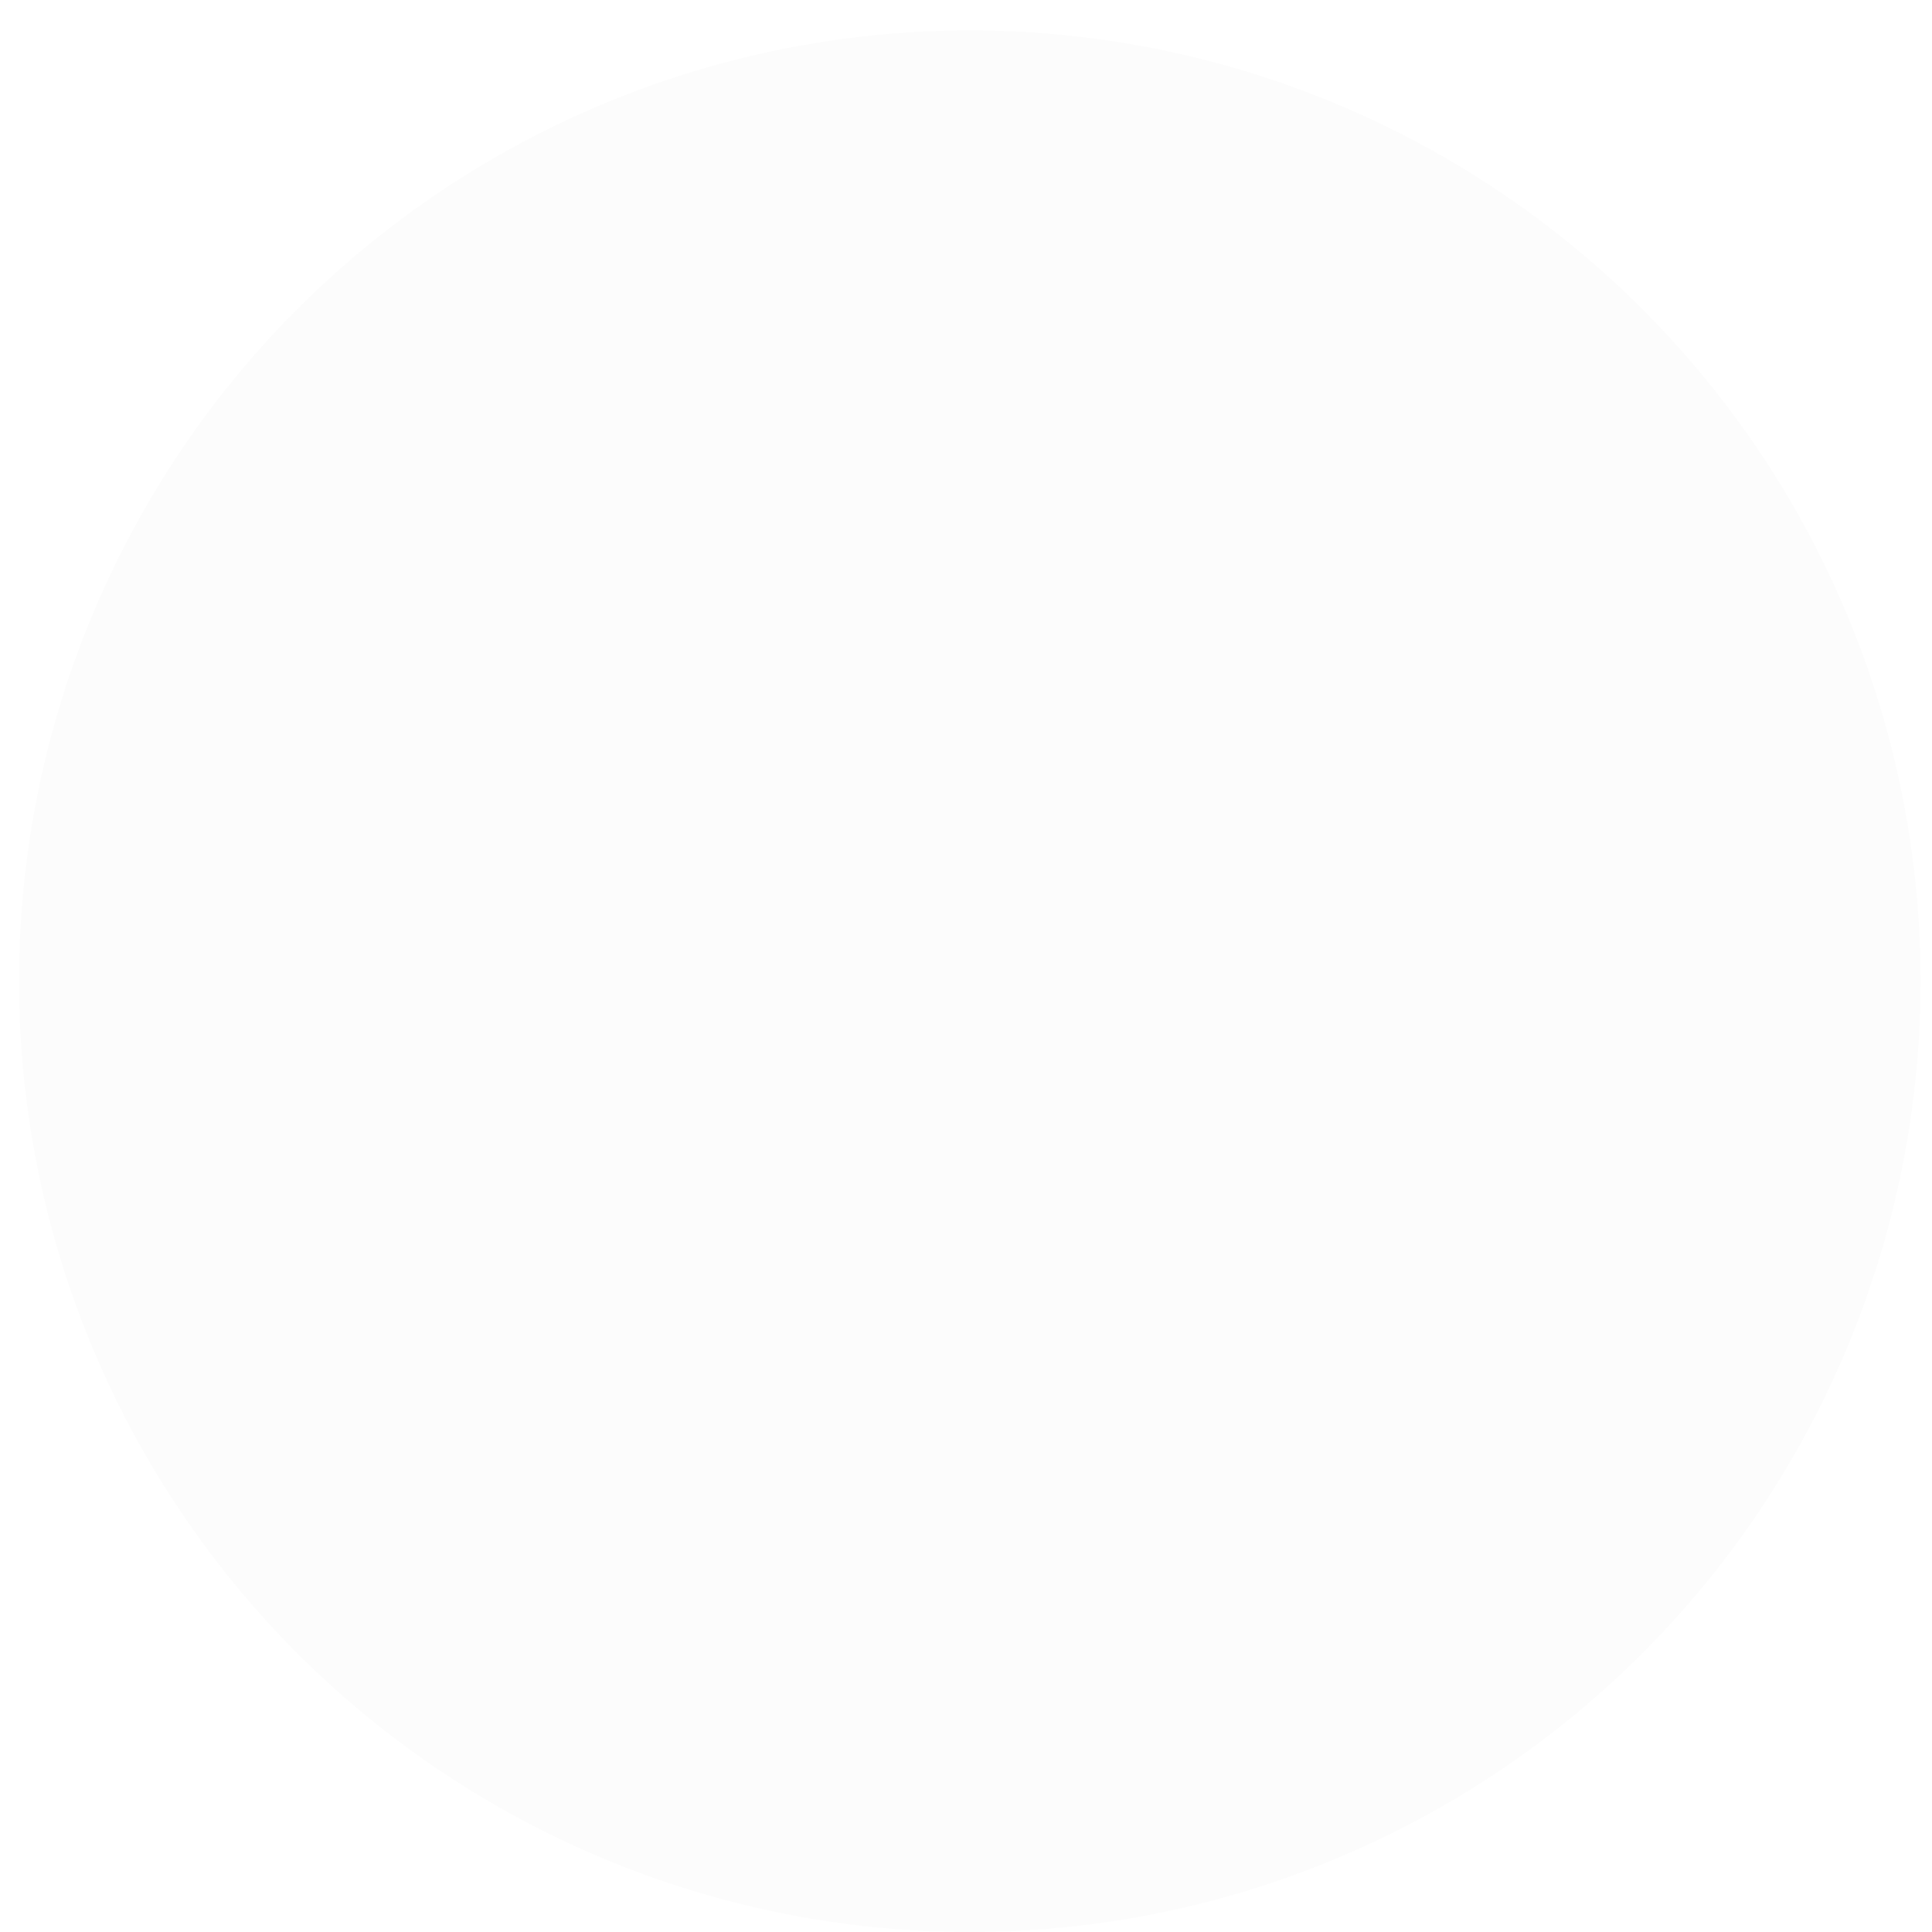 <svg viewBox="0 0 508 508" fill="none" xmlns="http://www.w3.org/2000/svg">
  <g filter="url(#filter0_di_71_2)">
    <circle cx="254" cy="250" r="250" fill="#FCFCFC" />
  </g>
  <defs>
    <filter id="filter0_di_71_2" x="0" y="0" width="508" height="508" filterUnits="userSpaceOnUse"
      color-interpolation-filters="sRGB">
      <feFlood flood-opacity="0" result="BackgroundImageFix" />
      <feColorMatrix in="SourceAlpha" type="matrix" values="0 0 0 0 0 0 0 0 0 0 0 0 0 0 0 0 0 0 127 0"
        result="hardAlpha" />
      <feOffset dy="4" />
      <feGaussianBlur stdDeviation="2" />
      <feComposite in2="hardAlpha" operator="out" />
      <feColorMatrix type="matrix" values="0 0 0 0 0.625 0 0 0 0 0.625 0 0 0 0 0.625 0 0 0 0.25 0" />
      <feBlend mode="normal" in2="BackgroundImageFix" result="effect1_dropShadow_71_2" />
      <feBlend mode="normal" in="SourceGraphic" in2="effect1_dropShadow_71_2" result="shape" />
      <feColorMatrix in="SourceAlpha" type="matrix" values="0 0 0 0 0 0 0 0 0 0 0 0 0 0 0 0 0 0 127 0"
        result="hardAlpha" />
      <feOffset dx="1" dy="4" />
      <feGaussianBlur stdDeviation="2" />
      <feComposite in2="hardAlpha" operator="arithmetic" k2="-1" k3="1" />
      <feColorMatrix type="matrix" values="0 0 0 0 0.646 0 0 0 0 0.646 0 0 0 0 0.646 0 0 0 0.25 0" />
      <feBlend mode="normal" in2="shape" result="effect2_innerShadow_71_2" />
    </filter>
  </defs>
</svg>